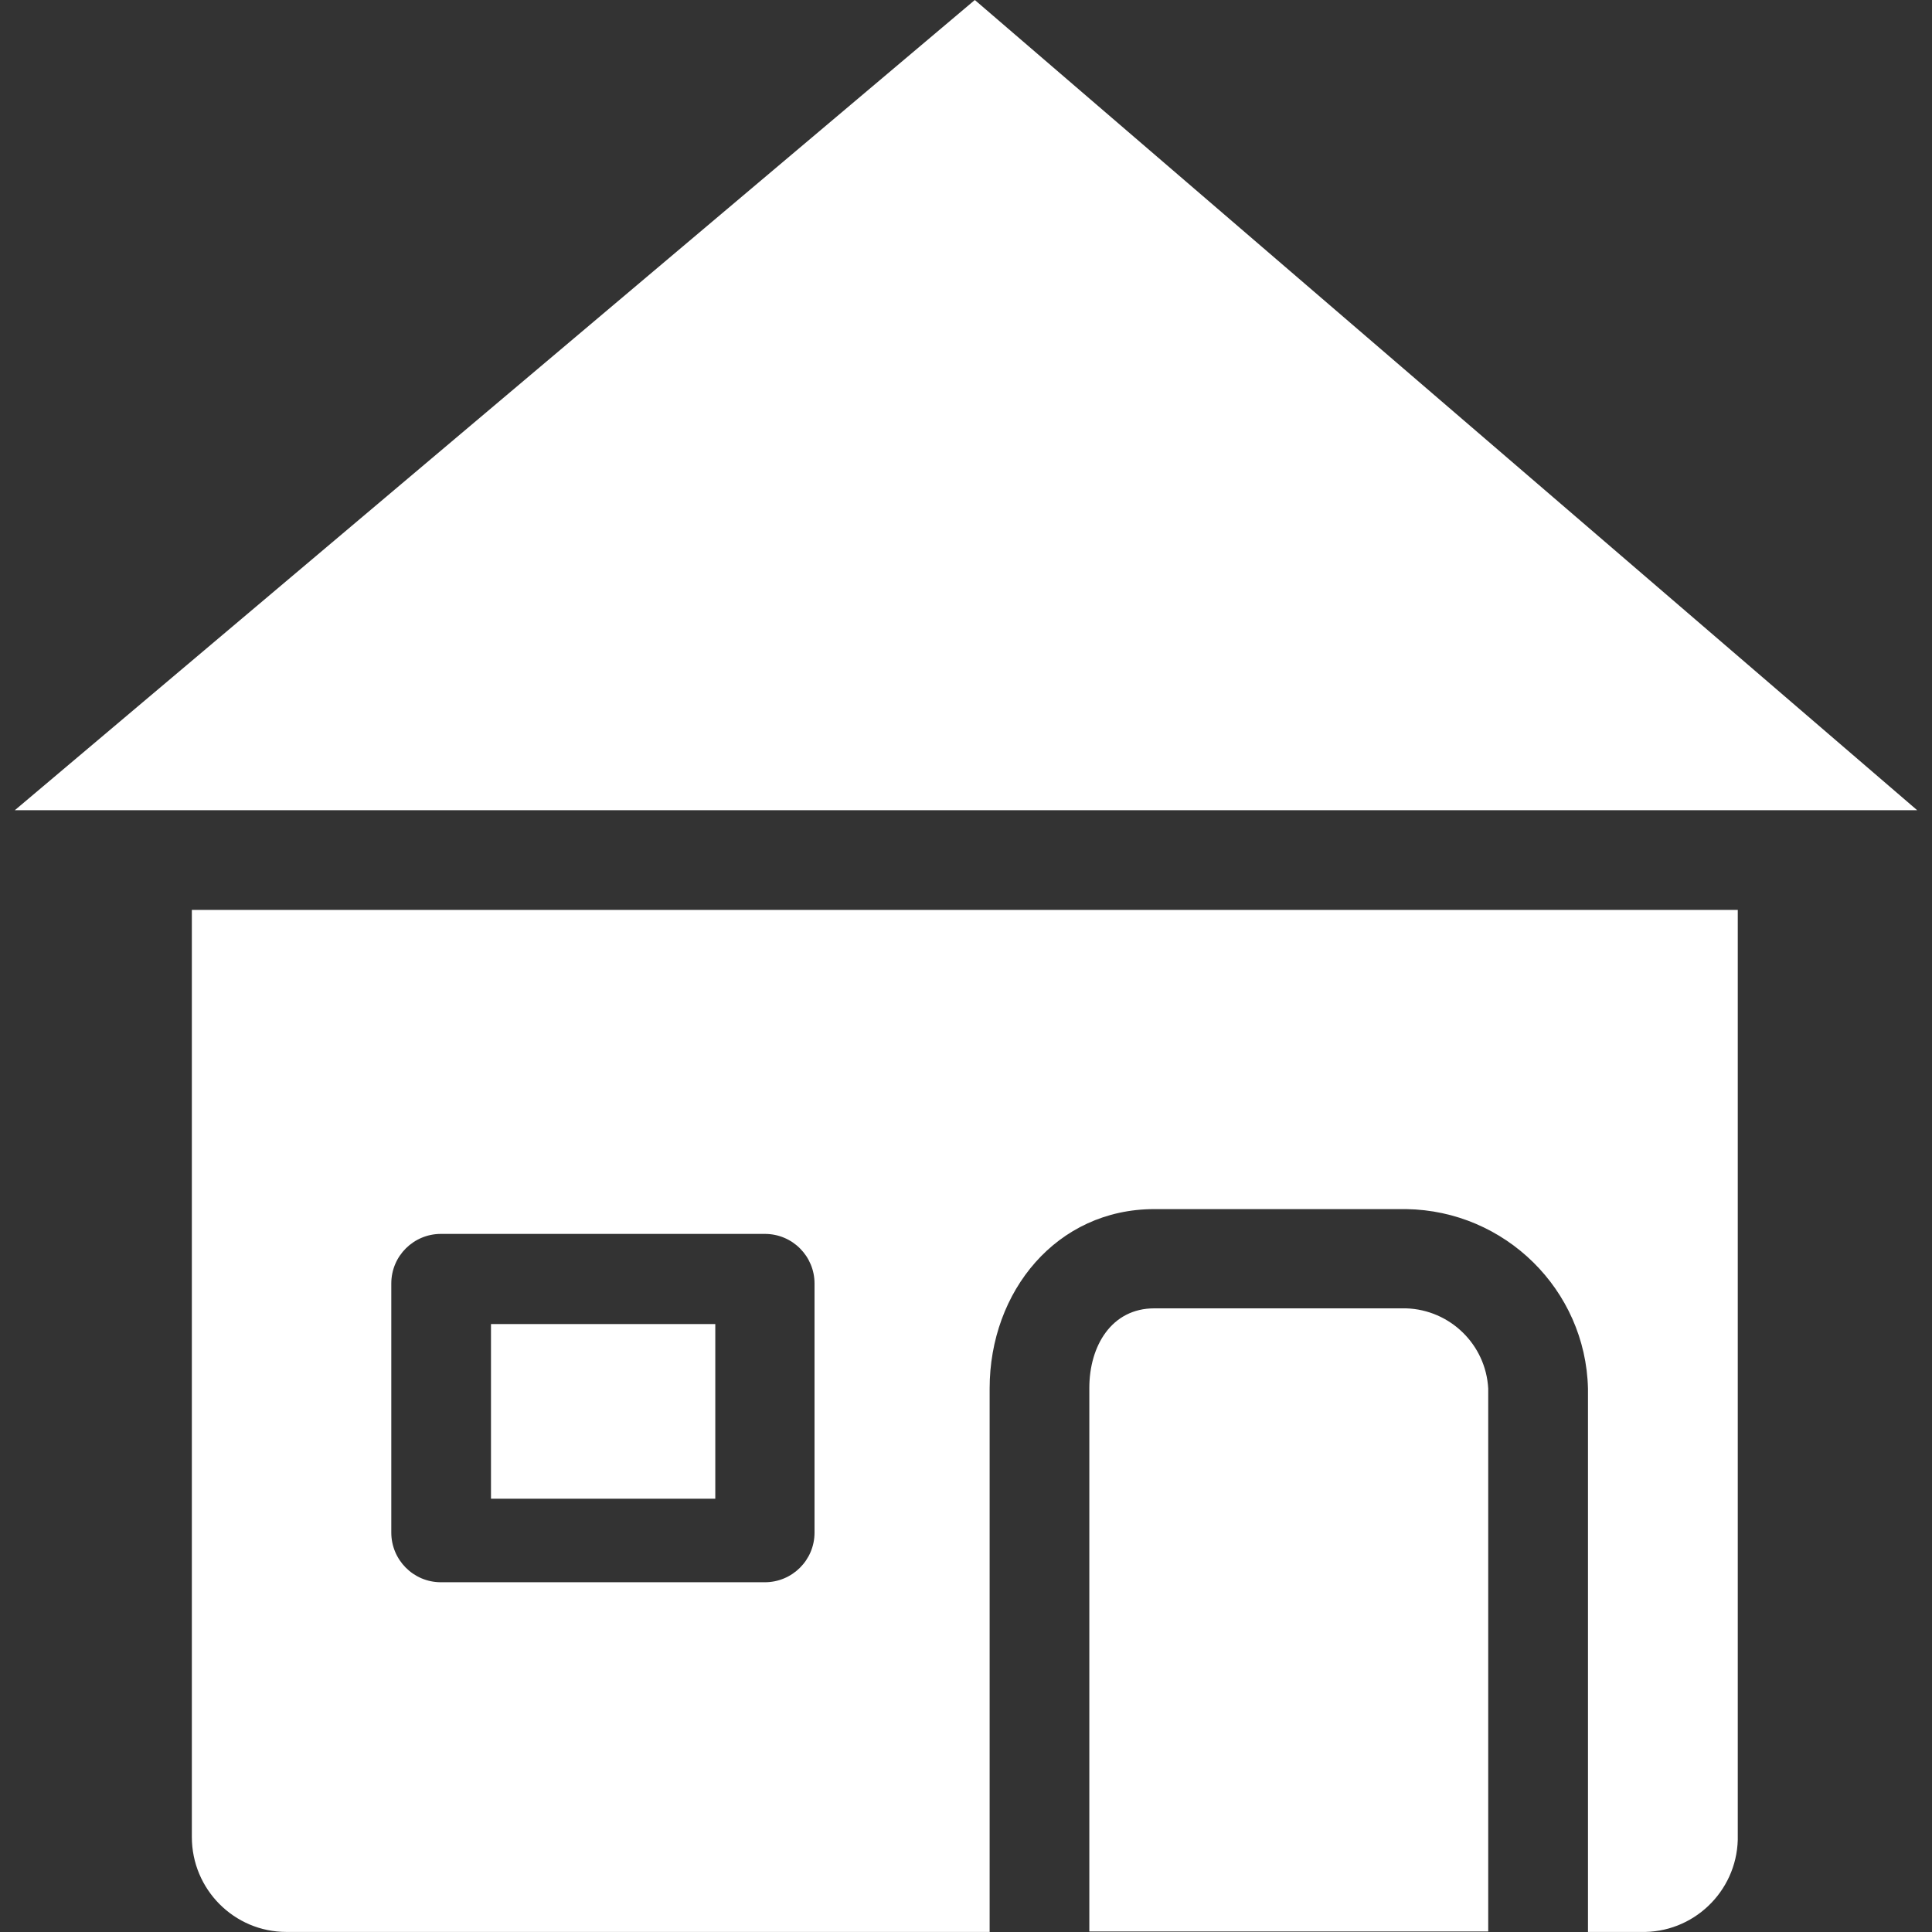 <svg width="30" height="30" viewBox="0 0 30 30" fill="none" xmlns="http://www.w3.org/2000/svg">
<rect x="0" y="0" width="30" height="30" fill="#333333" stroke="none"/>
<path d="M15.137 0L0.23 12.581H29.77L15.137 0Z" fill="white"/>
<path d="M11.107 20.56H7.624V23.272H11.107V20.56Z" fill="white"/>
<path d="M21.835 20.316H17.923C17.264 20.316 16.915 20.894 16.915 21.553V29.992H23.109V21.561C23.072 20.879 22.517 20.338 21.835 20.316Z" fill="white"/>
<path d="M2.979 14.129V28.525C2.979 29.34 3.638 29.999 4.446 29.999C4.475 29.999 4.498 29.999 4.527 29.999H15.367V21.56C15.367 20.049 16.411 18.775 17.923 18.775H21.835C23.369 18.797 24.621 20.027 24.658 21.56V29.999H25.473C26.288 30.022 26.962 29.377 26.984 28.569C26.984 28.555 26.984 28.54 26.984 28.532V14.129H2.979ZM12.648 23.798C12.648 24.228 12.299 24.569 11.877 24.569H6.846C6.417 24.569 6.076 24.22 6.076 23.798V19.93C6.076 19.501 6.424 19.16 6.846 19.16H11.877C12.307 19.16 12.648 19.508 12.648 19.93V23.798Z" fill="white"/>
</svg>
